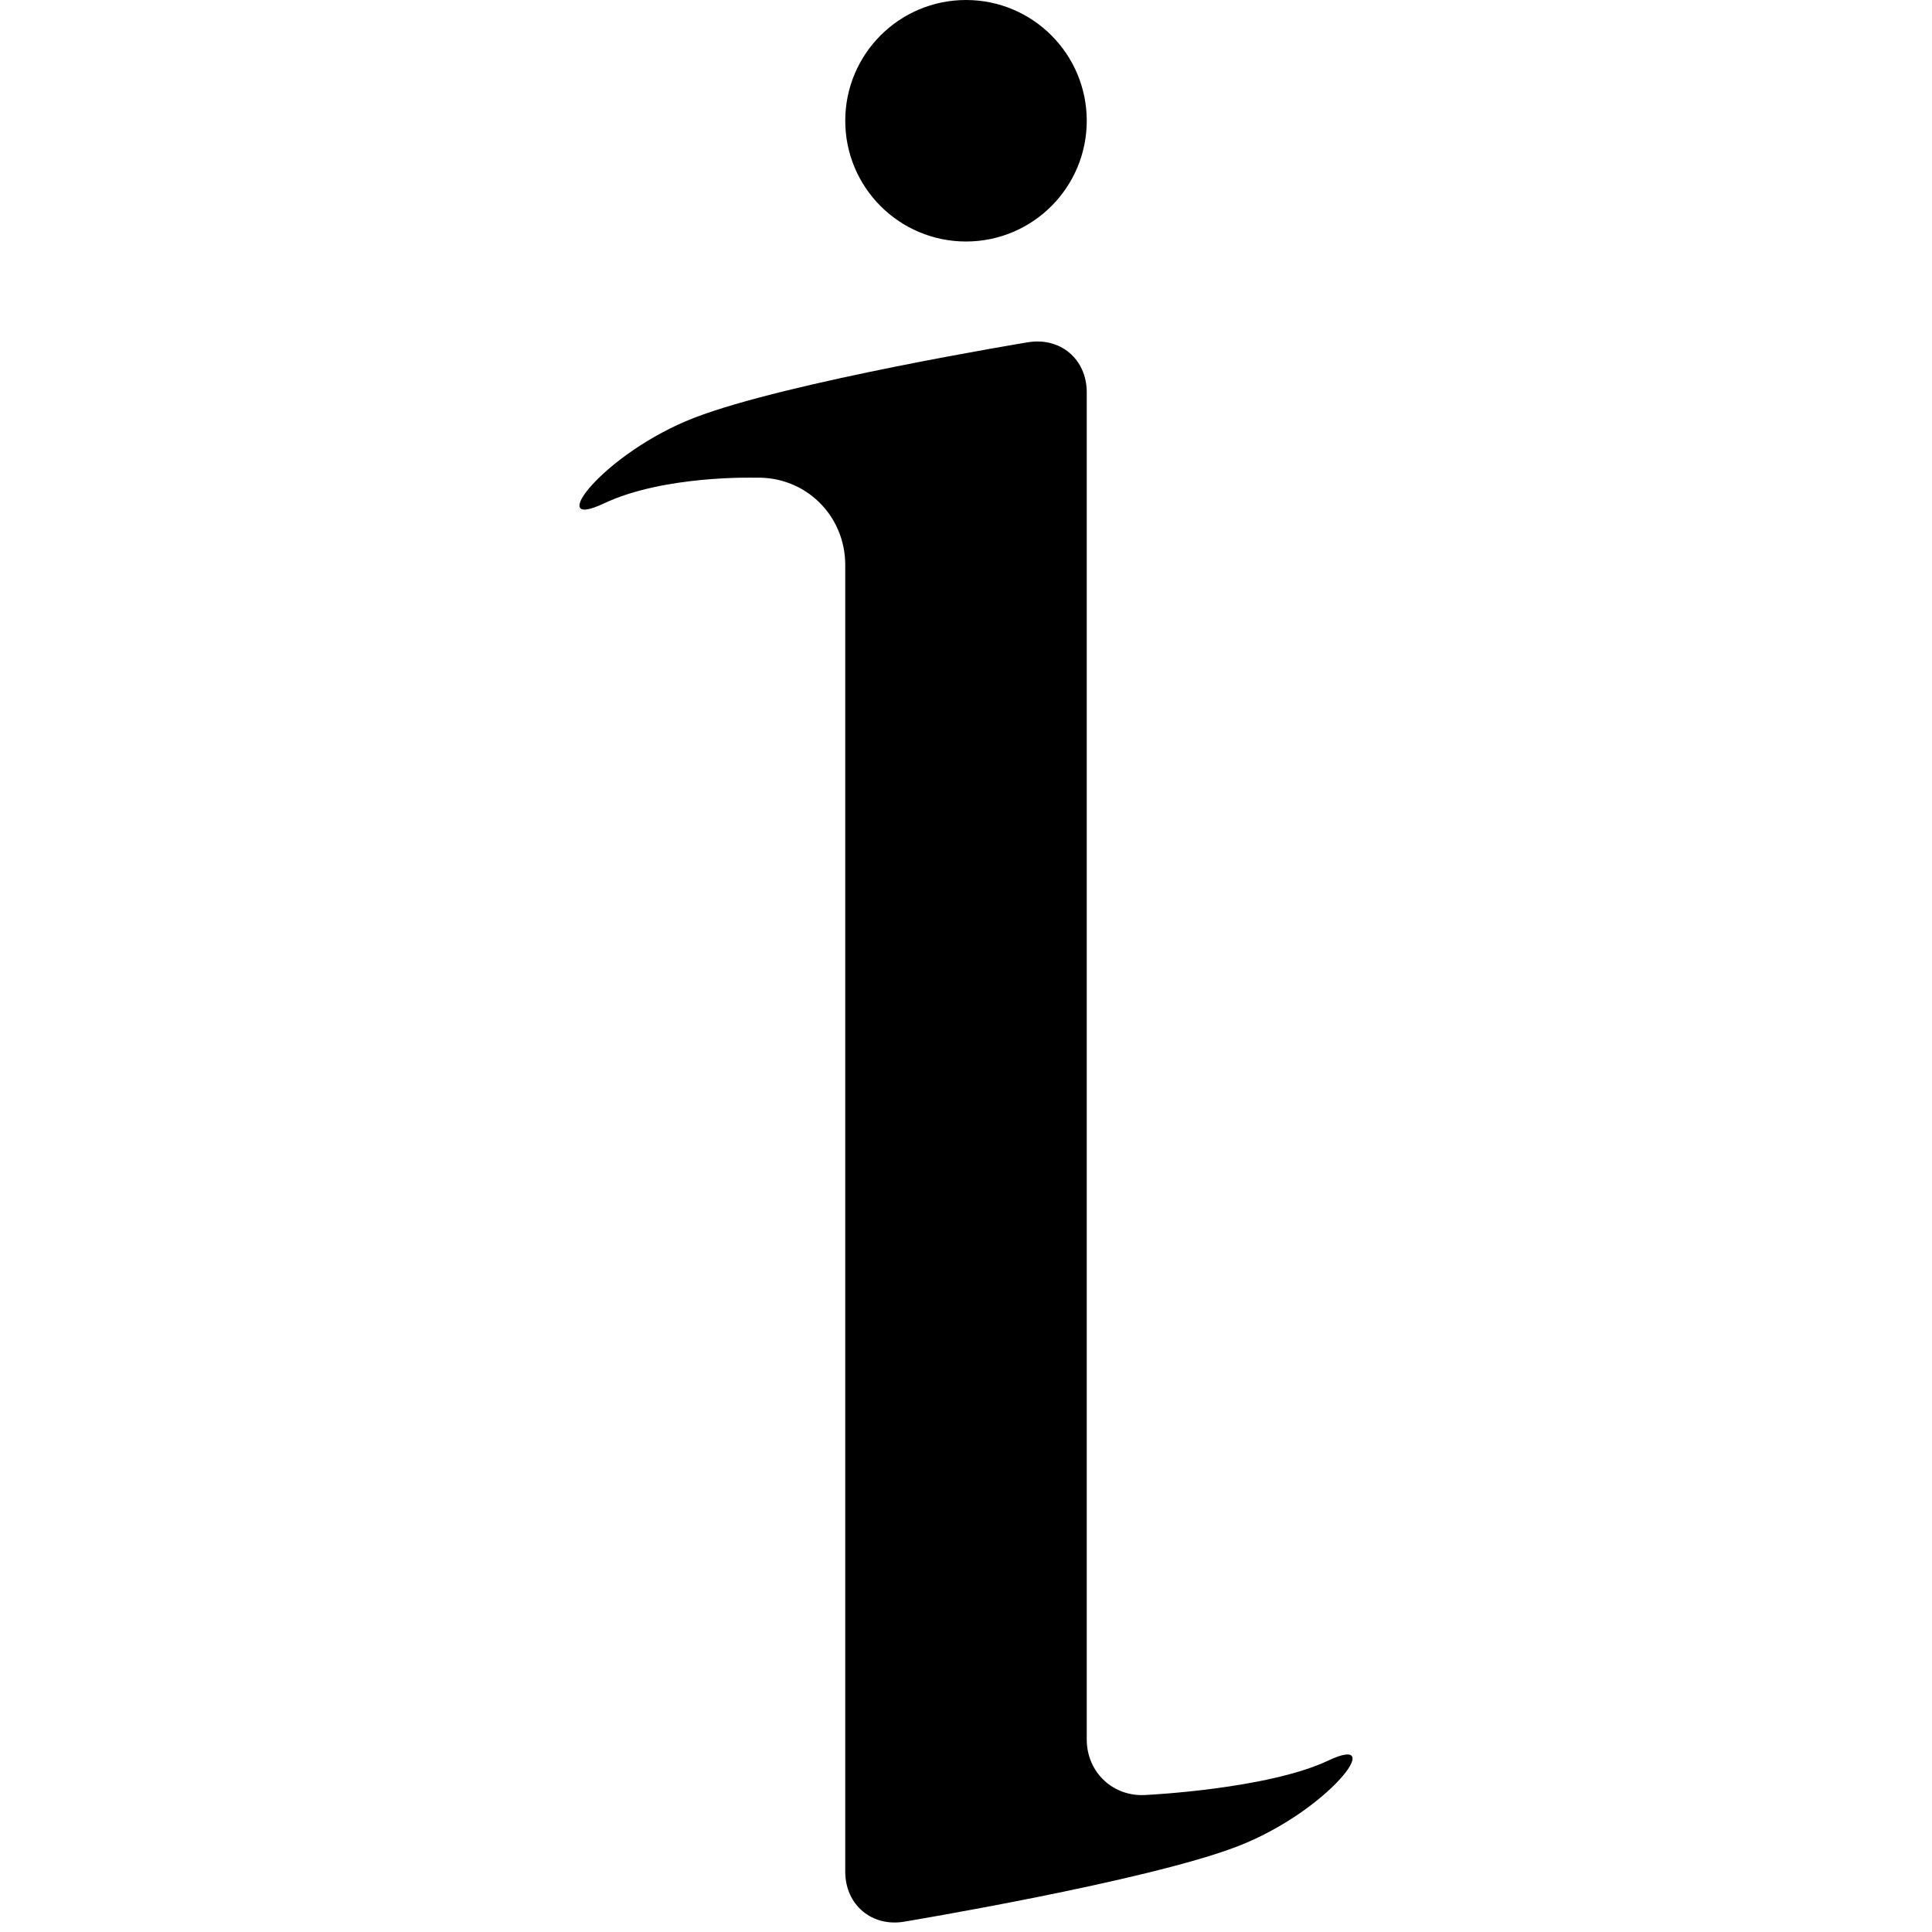 <svg width="64px" height="64px" viewBox="0 0 64 64" version="1.1" xmlns="http://www.w3.org/2000/svg" class="icon-info svg-icon"><g fill-rule="evenodd"><g class="info"><path d="M23,13.839 C20,15 18,17.625 20,16.679 C22,15.732 25.015,15.825 25.015,15.825 C26.663,15.766 28,17.059 28,18.719 L28,62.002 C28,63.105 28.888,63.847 29.97,63.655 C29.97,63.655 38,62.321 41,61.161 C44,60 46,57.375 44,58.321 C42,59.268 37.986,59.459 37.986,59.459 C36.889,59.546 36,58.721 36,57.621 L36,12.996 C36,11.894 35.118,11.151 34.03,11.342 C34.03,11.342 26.073,12.65 23,13.839 Z" class="bottom"></path><circle cx="32" cy="4" r="4" class="top"></circle></g></g></svg>